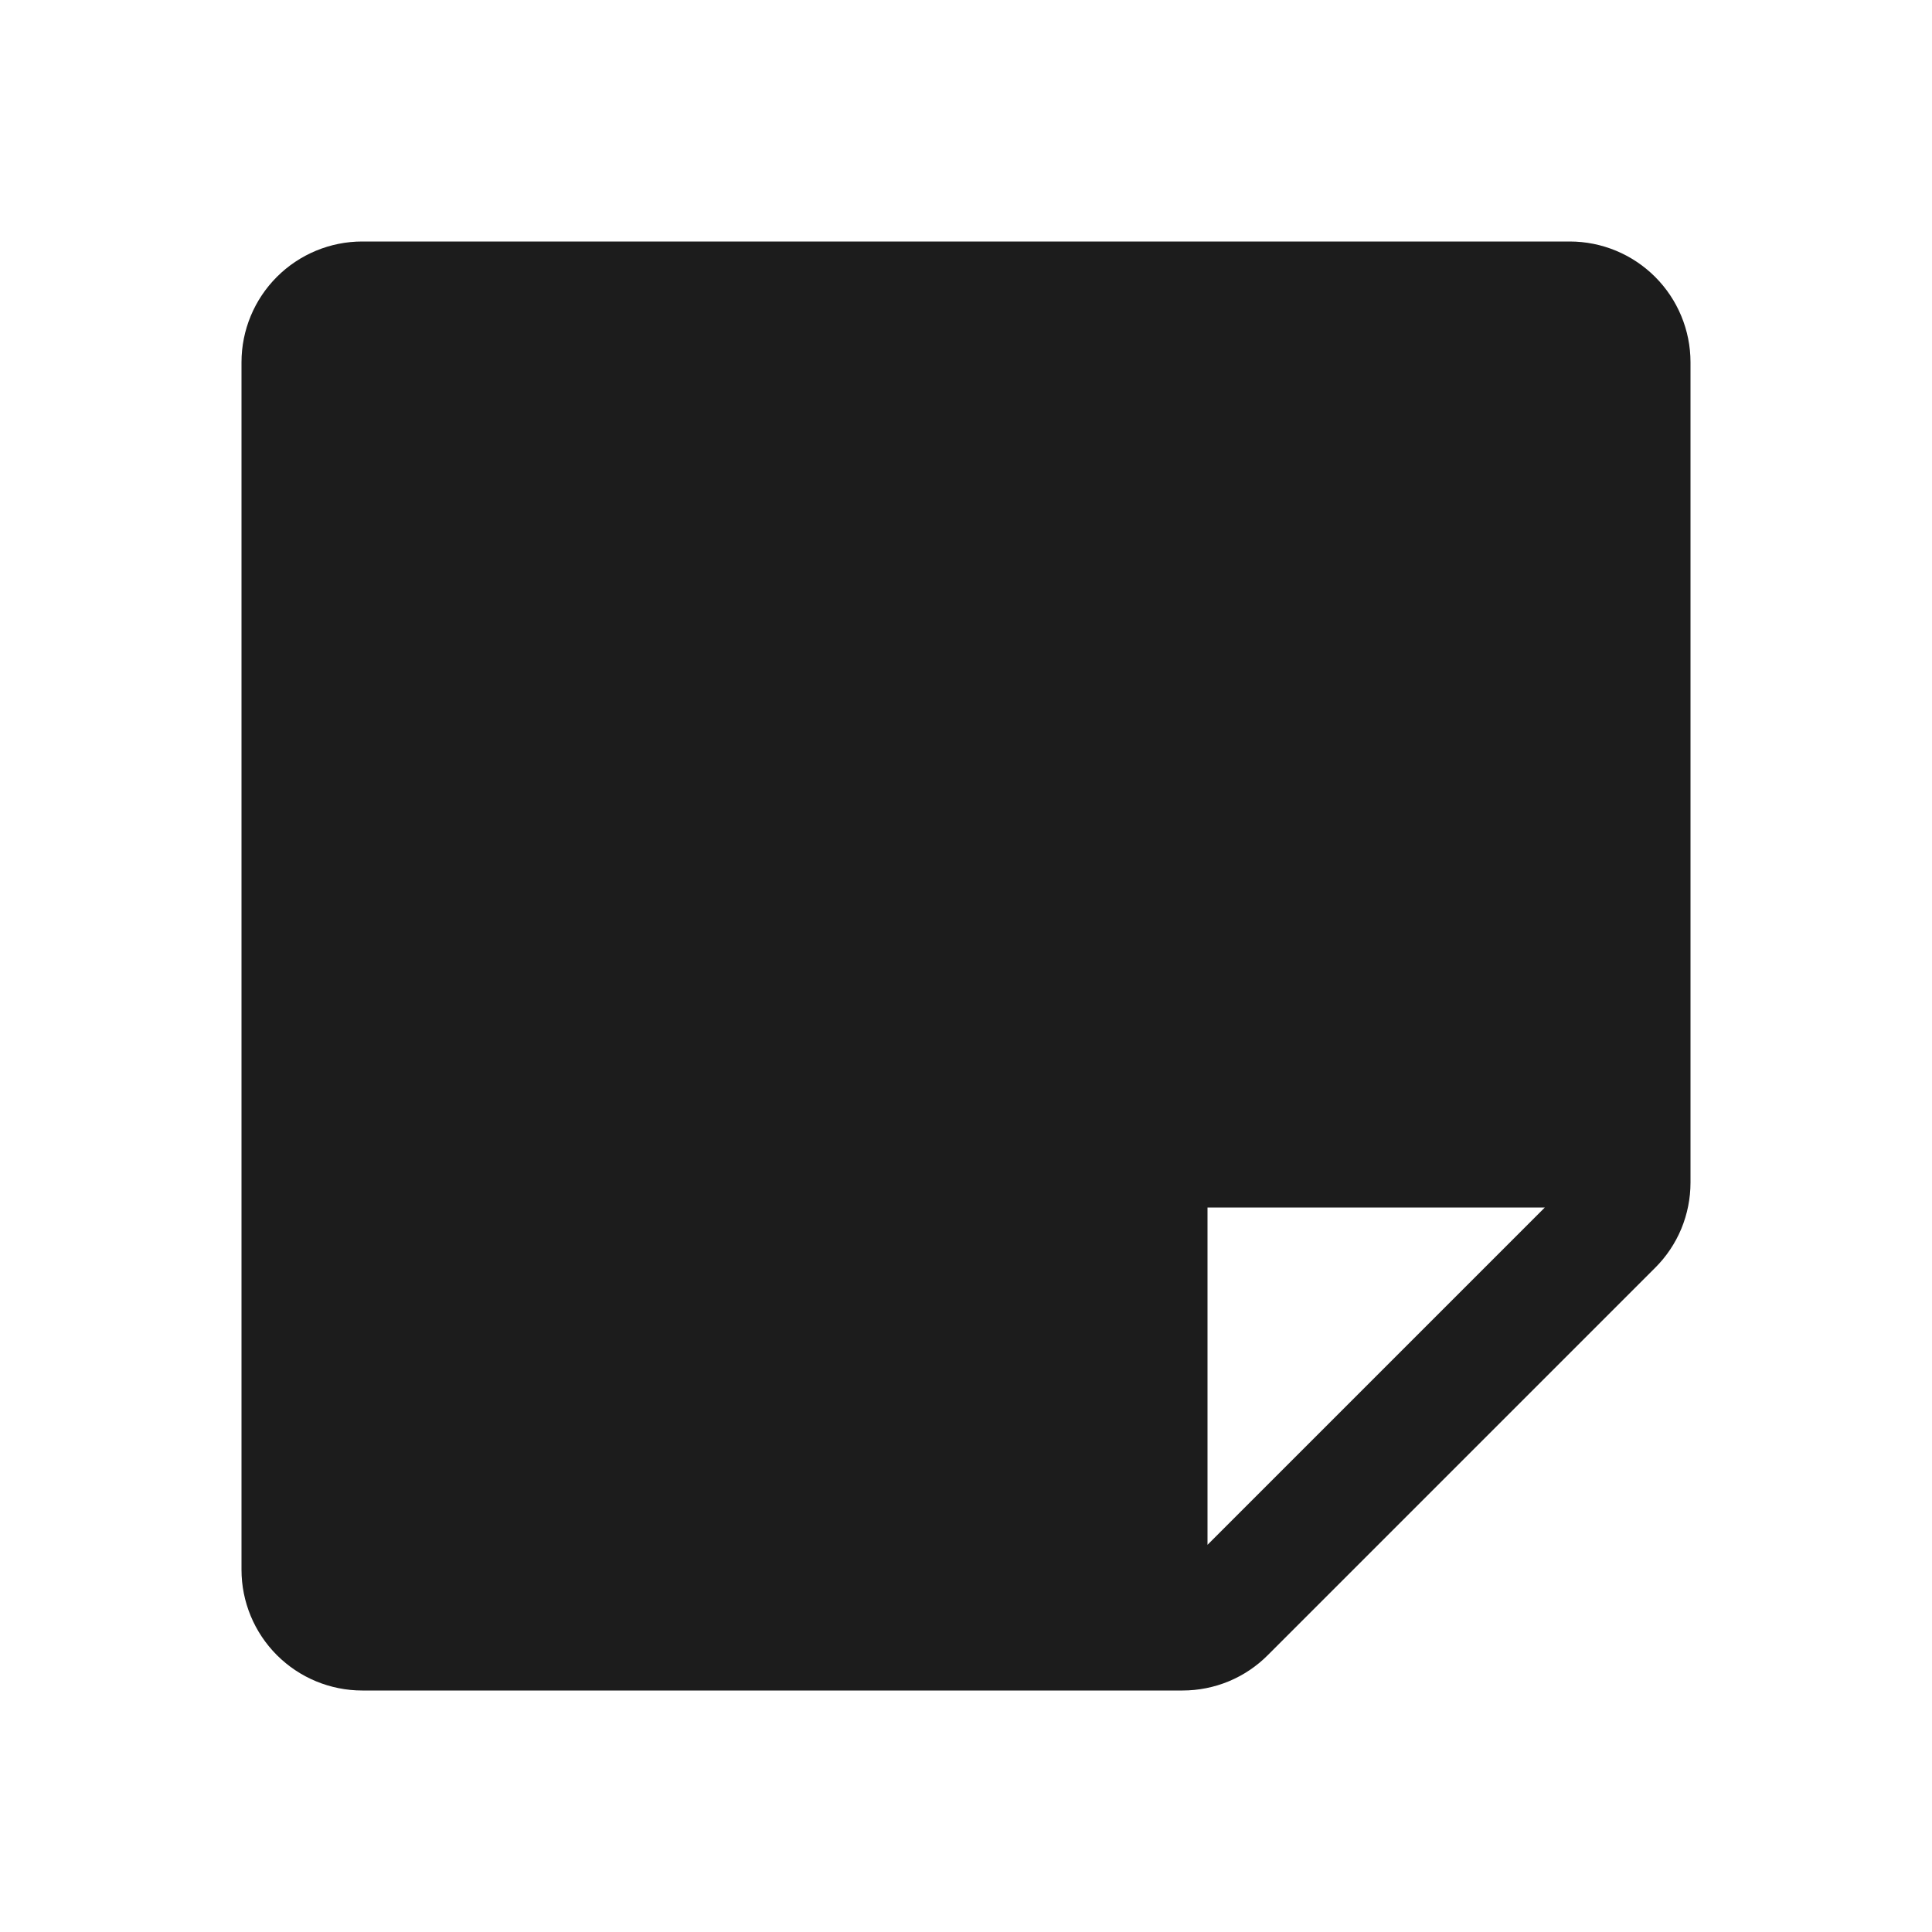 <svg width="32" height="32" viewBox="0 0 32 32" fill="none" xmlns="http://www.w3.org/2000/svg">
<path d="M26 4H6C5.47 4 4.961 4.211 4.586 4.586C4.211 4.961 4 5.47 4 6V26C4 26.53 4.211 27.039 4.586 27.414C4.961 27.789 5.47 28 6 28H19.587C19.85 28 20.11 27.948 20.352 27.848C20.595 27.747 20.815 27.599 21 27.413L27.413 21C27.599 20.815 27.747 20.595 27.848 20.352C27.948 20.11 28 19.85 28 19.587V6C28 5.47 27.789 4.961 27.414 4.586C27.039 4.211 26.53 4 26 4ZM20 25.587V20H25.587L20 25.587Z" fill="#1C1C1C"/>
</svg>
